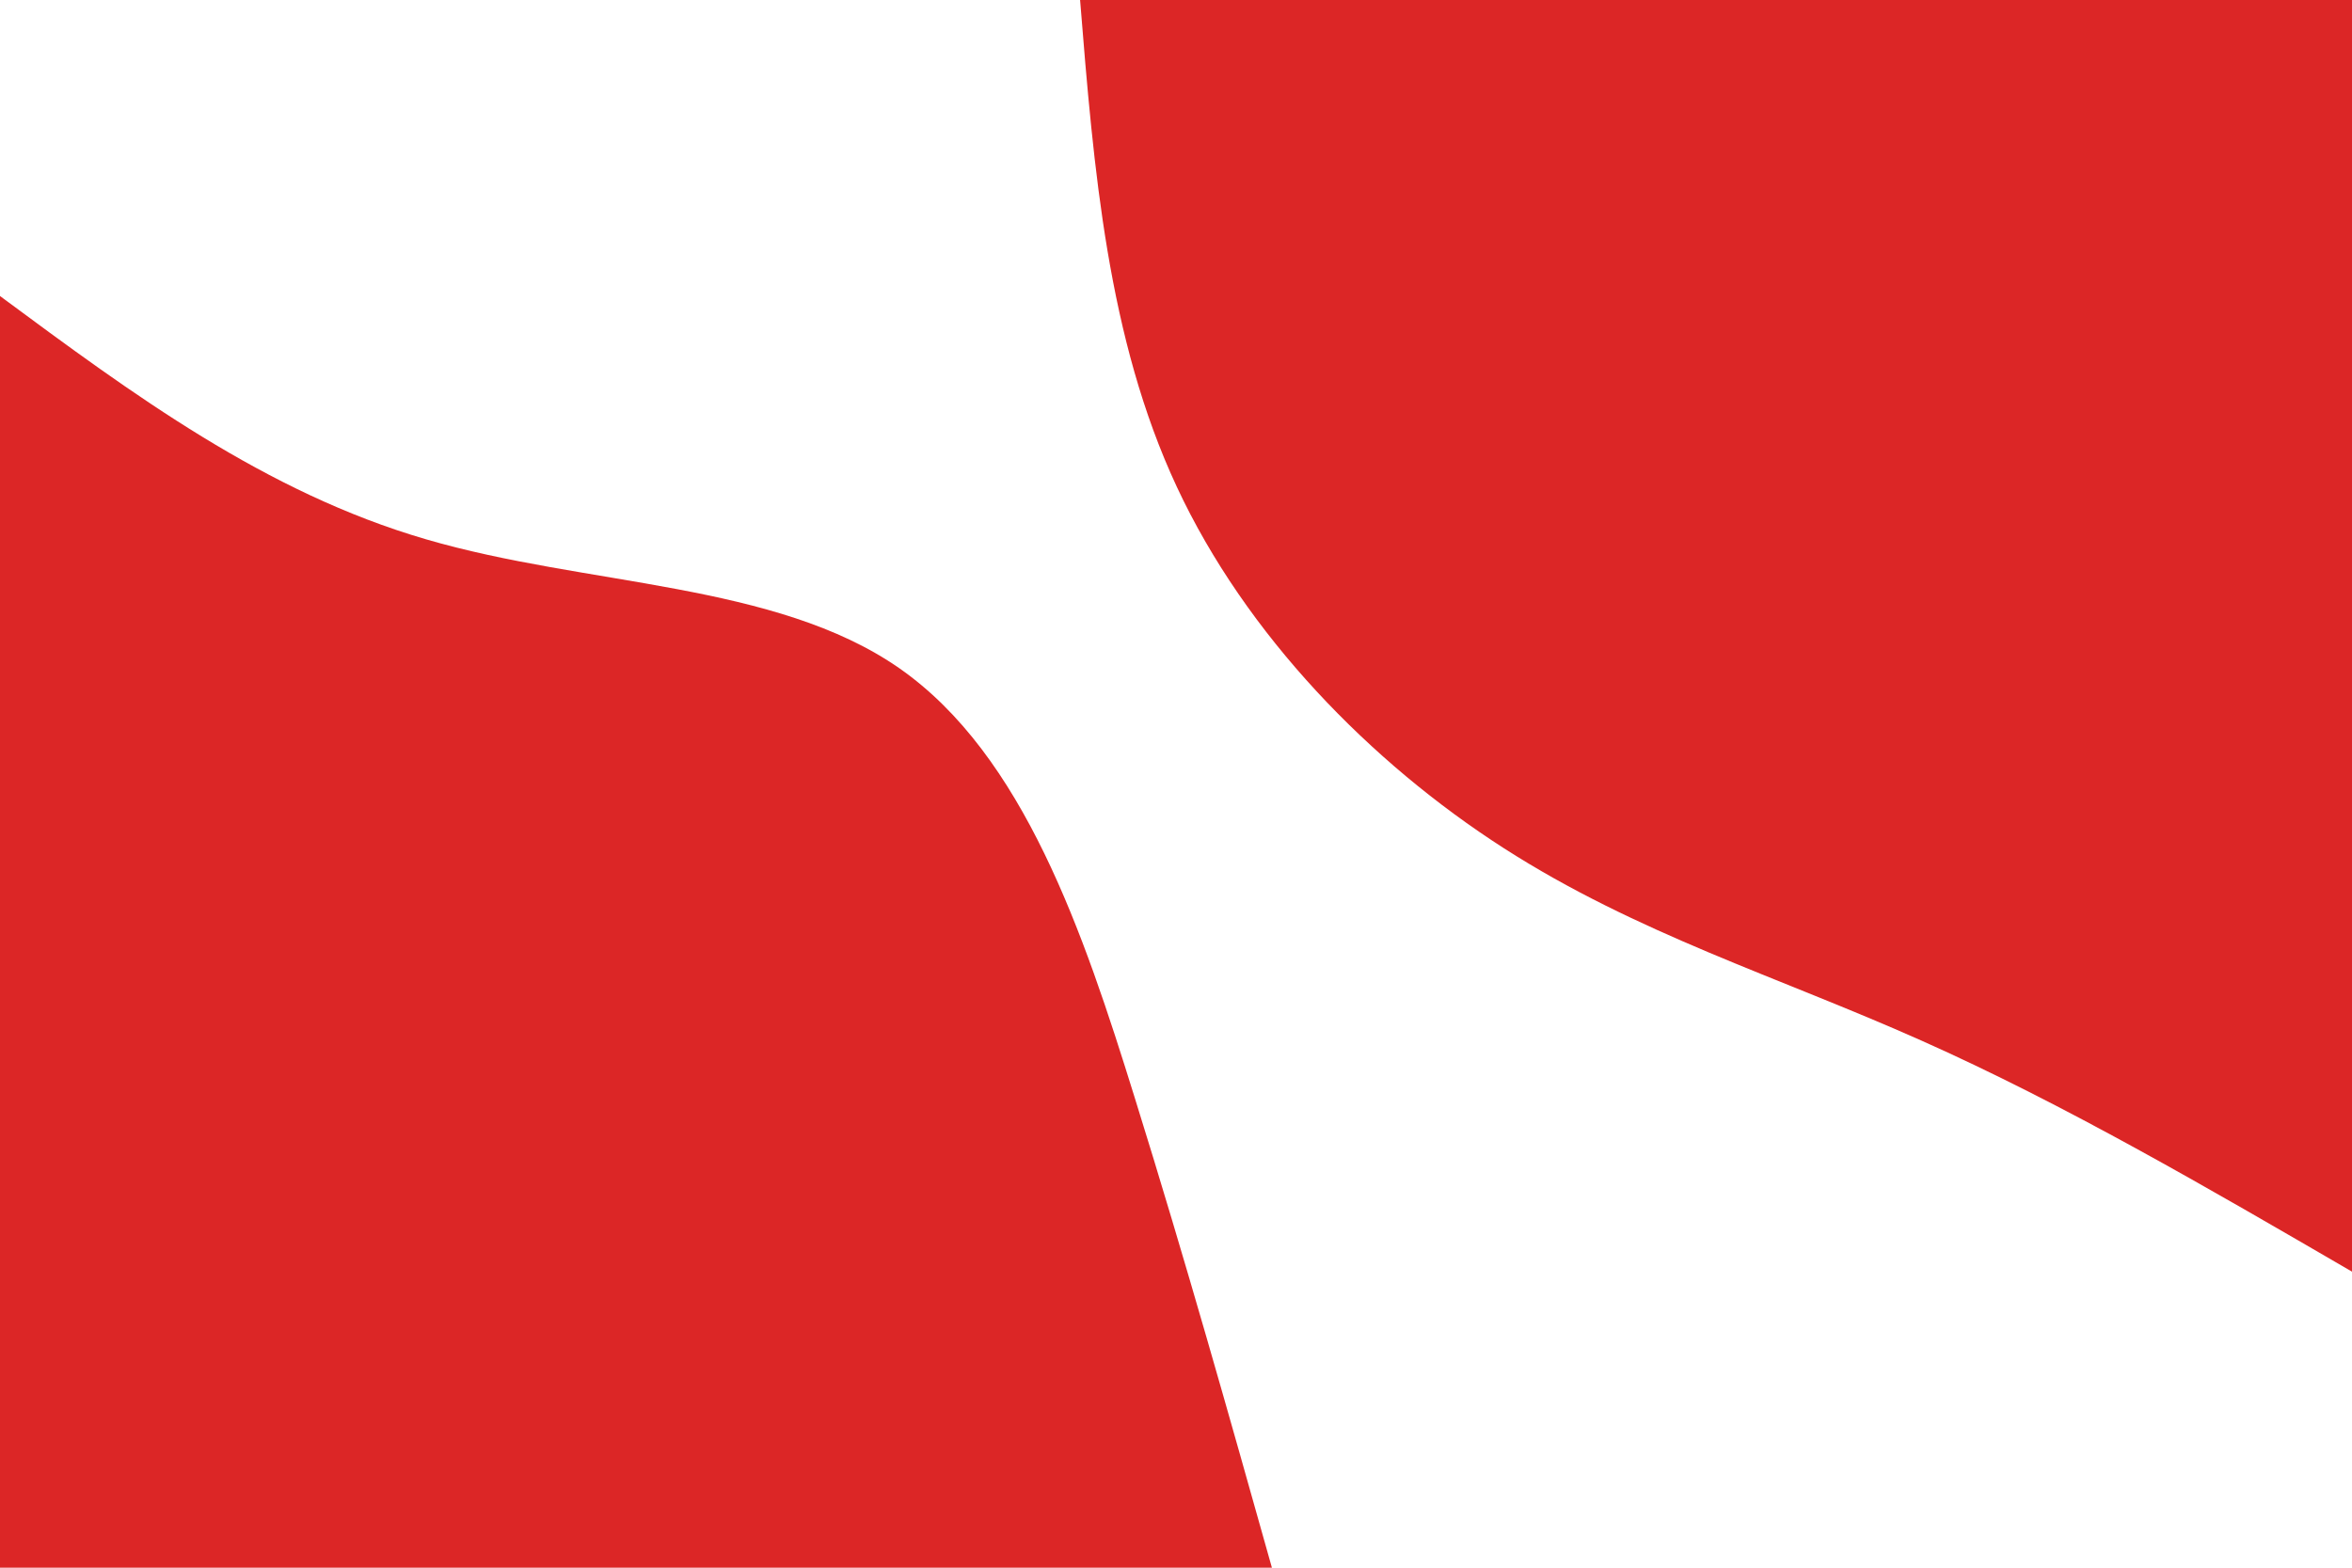 <svg id="visual" viewBox="0 0 900 600" width="900" height="600" xmlns="http://www.w3.org/2000/svg" xmlns:xlink="http://www.w3.org/1999/xlink" version="1.1"><rect x="0" y="0" width="900" height="600" fill="#FFFFFF"></rect><defs><linearGradient id="grad1_0" x1="33.3%" y1="0%" x2="100%" y2="100%"><stop offset="20%" stop-color="#ffffff" stop-opacity="1"></stop><stop offset="80%" stop-color="#ffffff" stop-opacity="1"></stop></linearGradient></defs><defs><linearGradient id="grad2_0" x1="0%" y1="0%" x2="66.7%" y2="100%"><stop offset="20%" stop-color="#ffffff" stop-opacity="1"></stop><stop offset="80%" stop-color="#ffffff" stop-opacity="1"></stop></linearGradient></defs><g transform="translate(900, 0)"><path d="M0 486.7C-55.2 454.6 -110.3 422.5 -164.9 398.2C-219.6 373.8 -273.7 357.3 -324.6 324.6C-375.5 291.9 -423.2 243.1 -449.7 186.3C-476.2 129.5 -481.5 64.7 -486.7 0L0 0Z" fill="#DC2626"></path></g><g transform="translate(0, 600)"><path d="M0 -486.7C50.8 -449.1 101.6 -411.5 163 -393.6C224.5 -375.6 296.7 -377.3 344.2 -344.2C391.7 -311 414.6 -243 434.2 -179.9C453.9 -116.7 470.3 -58.3 486.7 0L0 0Z" fill="#DC2626"></path></g></svg>